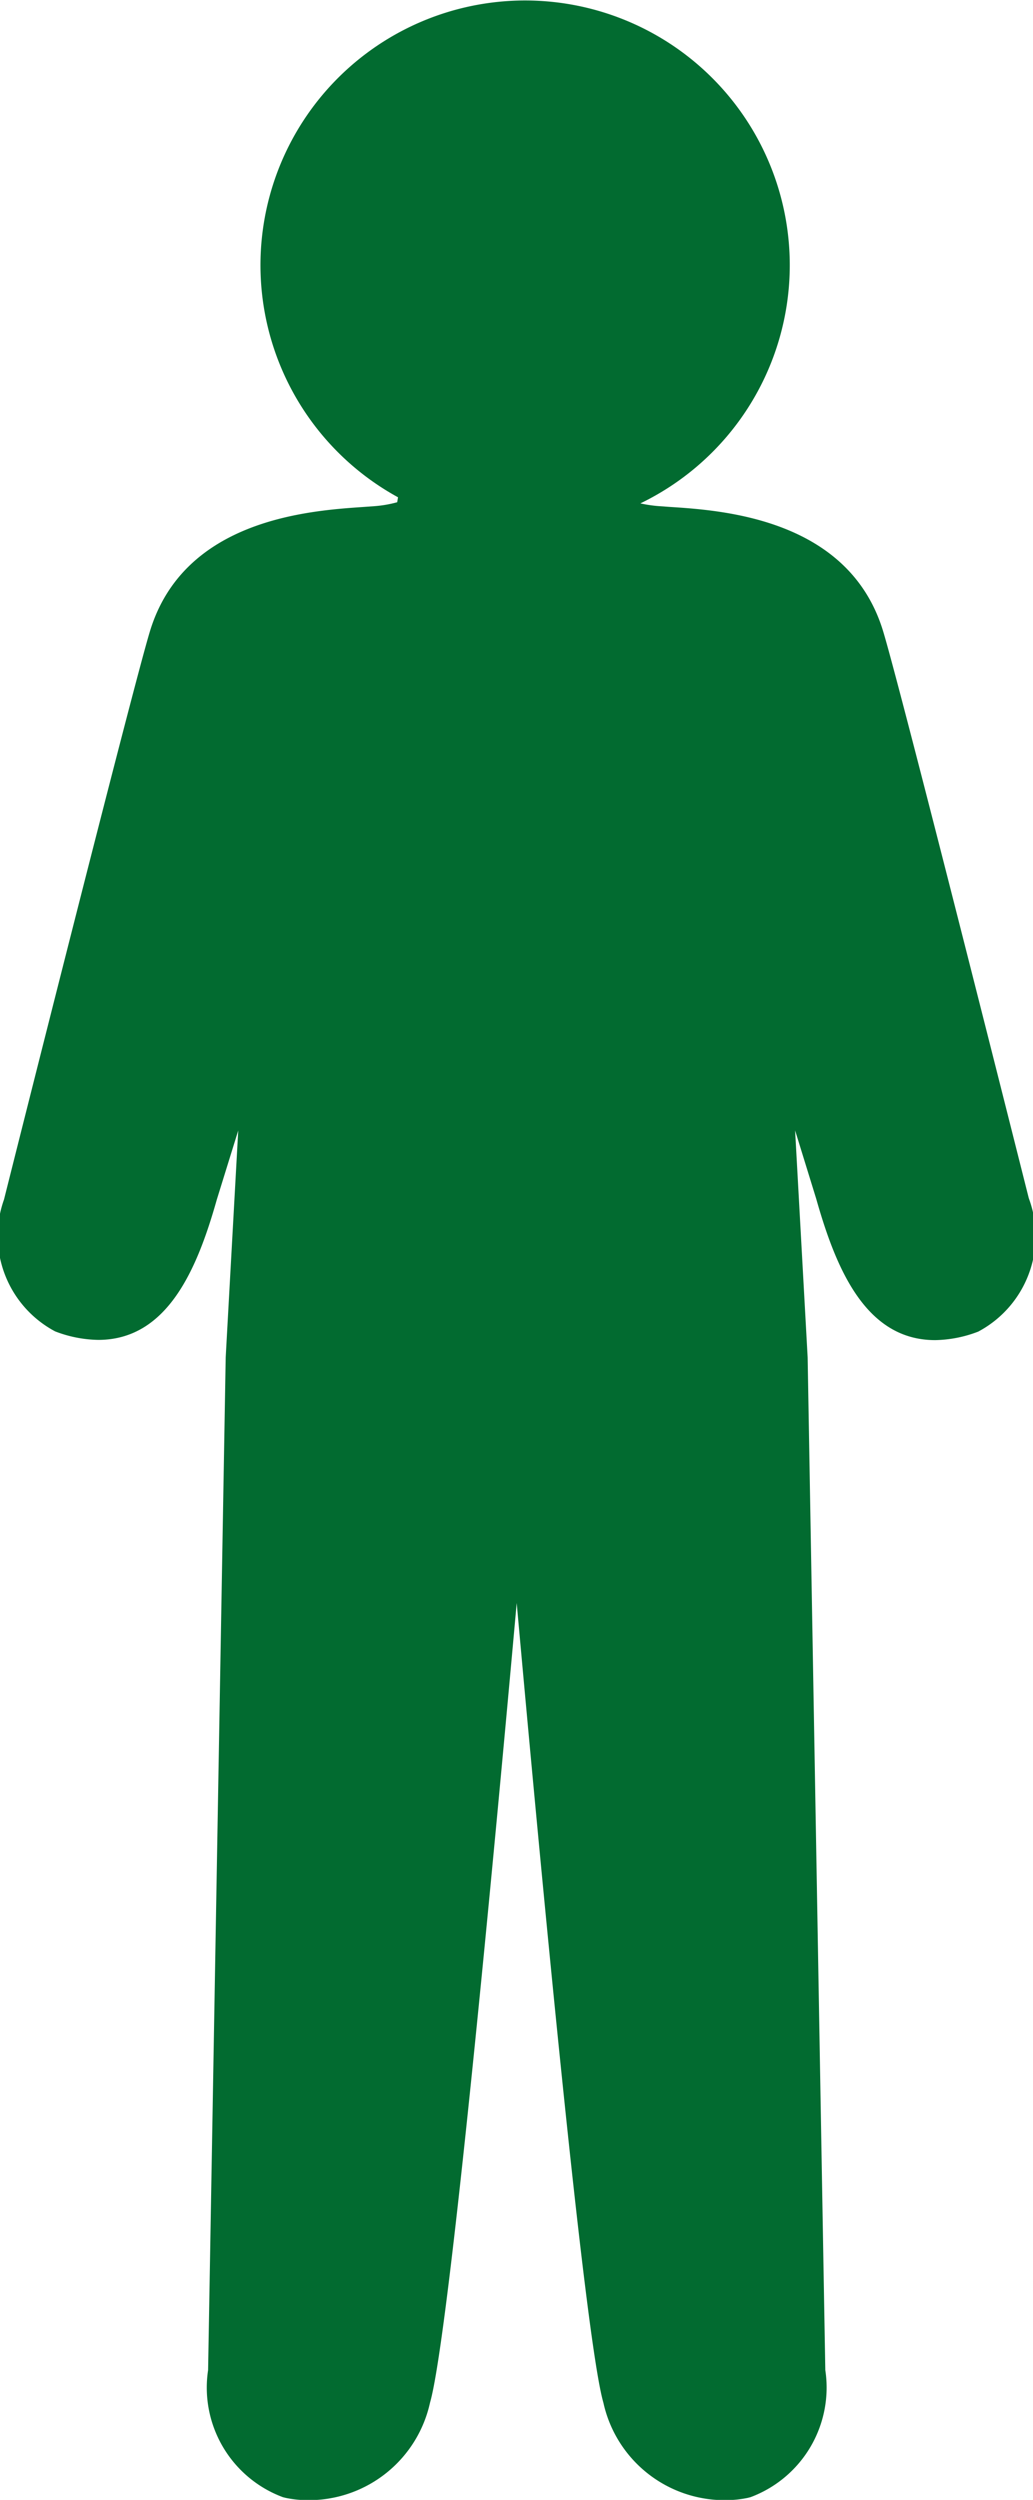 <svg xmlns="http://www.w3.org/2000/svg" width="17.955" height="43.449" viewBox="0 0 17.955 43.449">
  <path id="Tracé_8555" data-name="Tracé 8555" d="M37.186,103.647c-.091-.36-2.221-8.833-2.531-9.851-.592-1.948-2.77-2.1-3.7-2.16l-.208-.015a2.276,2.276,0,0,1-.311-.047,4.6,4.6,0,1,0-4.213-.106l-.014.086a2.057,2.057,0,0,1-.39.068l-.208.015c-.93.064-3.108.212-3.7,2.16-.309,1.018-2.44,9.491-2.53,9.851l-.006.024a1.881,1.881,0,0,0,.888,2.293,2.176,2.176,0,0,0,.749.148c1.208,0,1.723-1.241,2.062-2.44l.372-1.2s-.218,3.936-.218,3.945l-.306,17.6a2.032,2.032,0,0,0,1.3,2.209l.051.013a1.932,1.932,0,0,0,.4.039,2.157,2.157,0,0,0,2.106-1.693c.33-1.137,1.116-9.55,1.507-13.9.391,4.346,1.177,12.759,1.507,13.9a2.157,2.157,0,0,0,2.106,1.693,1.94,1.94,0,0,0,.4-.039l.051-.013a2.033,2.033,0,0,0,1.3-2.209l-.307-17.6c0-.009-.218-3.946-.218-3.946l.367,1.189c.344,1.214.858,2.455,2.066,2.456h0a2.174,2.174,0,0,0,.75-.148,1.881,1.881,0,0,0,.888-2.293Z" transform="translate(-19.305 -82.825)" fill="#026b30"/>
</svg>
